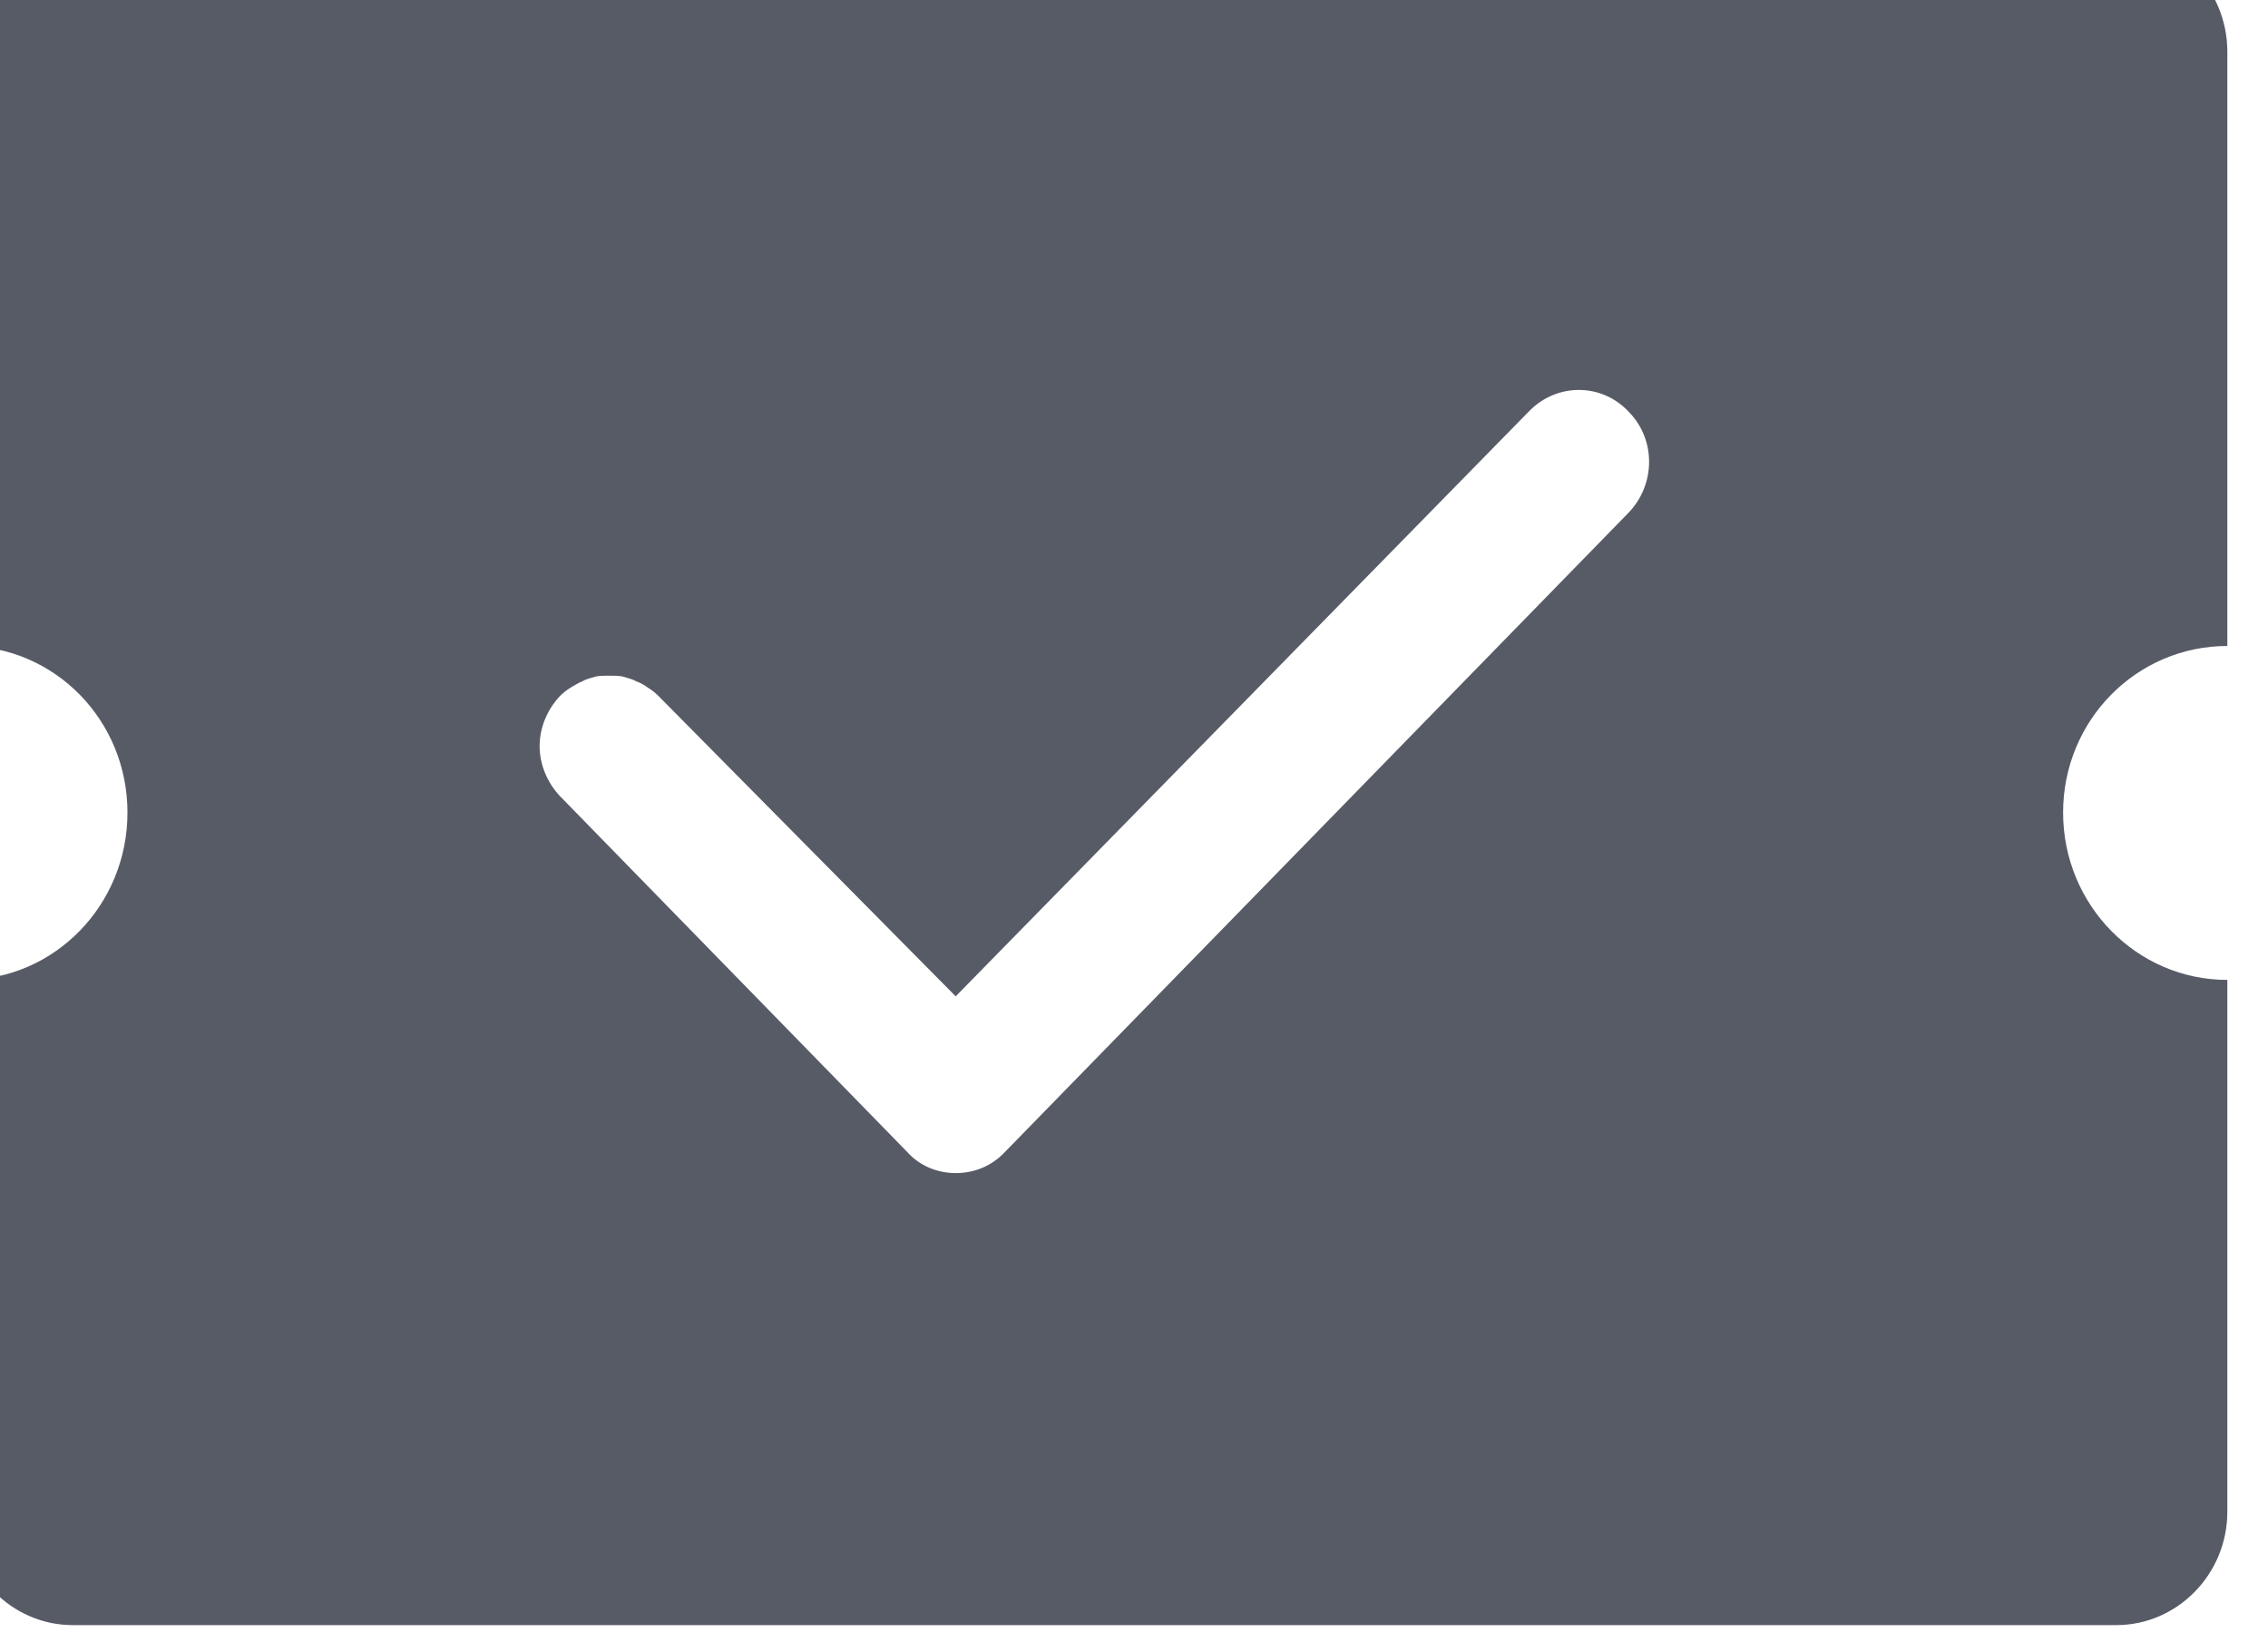 <svg width="29" height="21" viewBox="0 0 29 21" fill="none" xmlns="http://www.w3.org/2000/svg" xmlns:xlink="http://www.w3.org/1999/xlink">
	<desc>
			Created with Pixso.
	</desc>
	<defs/>
	<path id="path" d="M28.48 8.26L28.48 0.66C28.48 -0.14 27.84 -0.79 27.06 -0.79L0.93 -0.79C0.15 -0.79 -0.49 -0.14 -0.49 0.66L-0.49 8.26C-0.48 8.26 -0.47 8.26 -0.46 8.26C0.7 8.26 1.63 9.21 1.63 10.39C1.63 11.57 0.7 12.53 -0.46 12.53C-0.47 12.53 -0.48 12.53 -0.49 12.53L-0.49 19.33C-0.49 20.13 0.15 20.78 0.93 20.78L27.06 20.78C27.84 20.78 28.48 20.13 28.48 19.33L28.48 12.53C27.32 12.53 26.38 11.57 26.38 10.39C26.38 9.21 27.32 8.26 28.48 8.26ZM20.81 6.57L12.85 14.73C12.68 14.91 12.46 15 12.22 15C11.99 15 11.76 14.91 11.6 14.73L7.16 10.18C7 10.01 6.9 9.78 6.9 9.54C6.9 9.3 7 9.07 7.16 8.9C7.2 8.86 7.25 8.82 7.3 8.79C7.35 8.76 7.4 8.73 7.45 8.71C7.5 8.68 7.56 8.67 7.62 8.65C7.67 8.64 7.73 8.64 7.79 8.64C7.85 8.64 7.91 8.64 7.96 8.65C8.02 8.67 8.08 8.68 8.13 8.71C8.19 8.73 8.24 8.76 8.28 8.79C8.33 8.82 8.38 8.86 8.42 8.9L12.22 12.74L19.56 5.25C19.92 4.89 20.49 4.9 20.83 5.27C21.18 5.63 21.17 6.21 20.81 6.57Z" fill="#575B66" fill-opacity="1" fill-rule="nonzero"/>
</svg>
